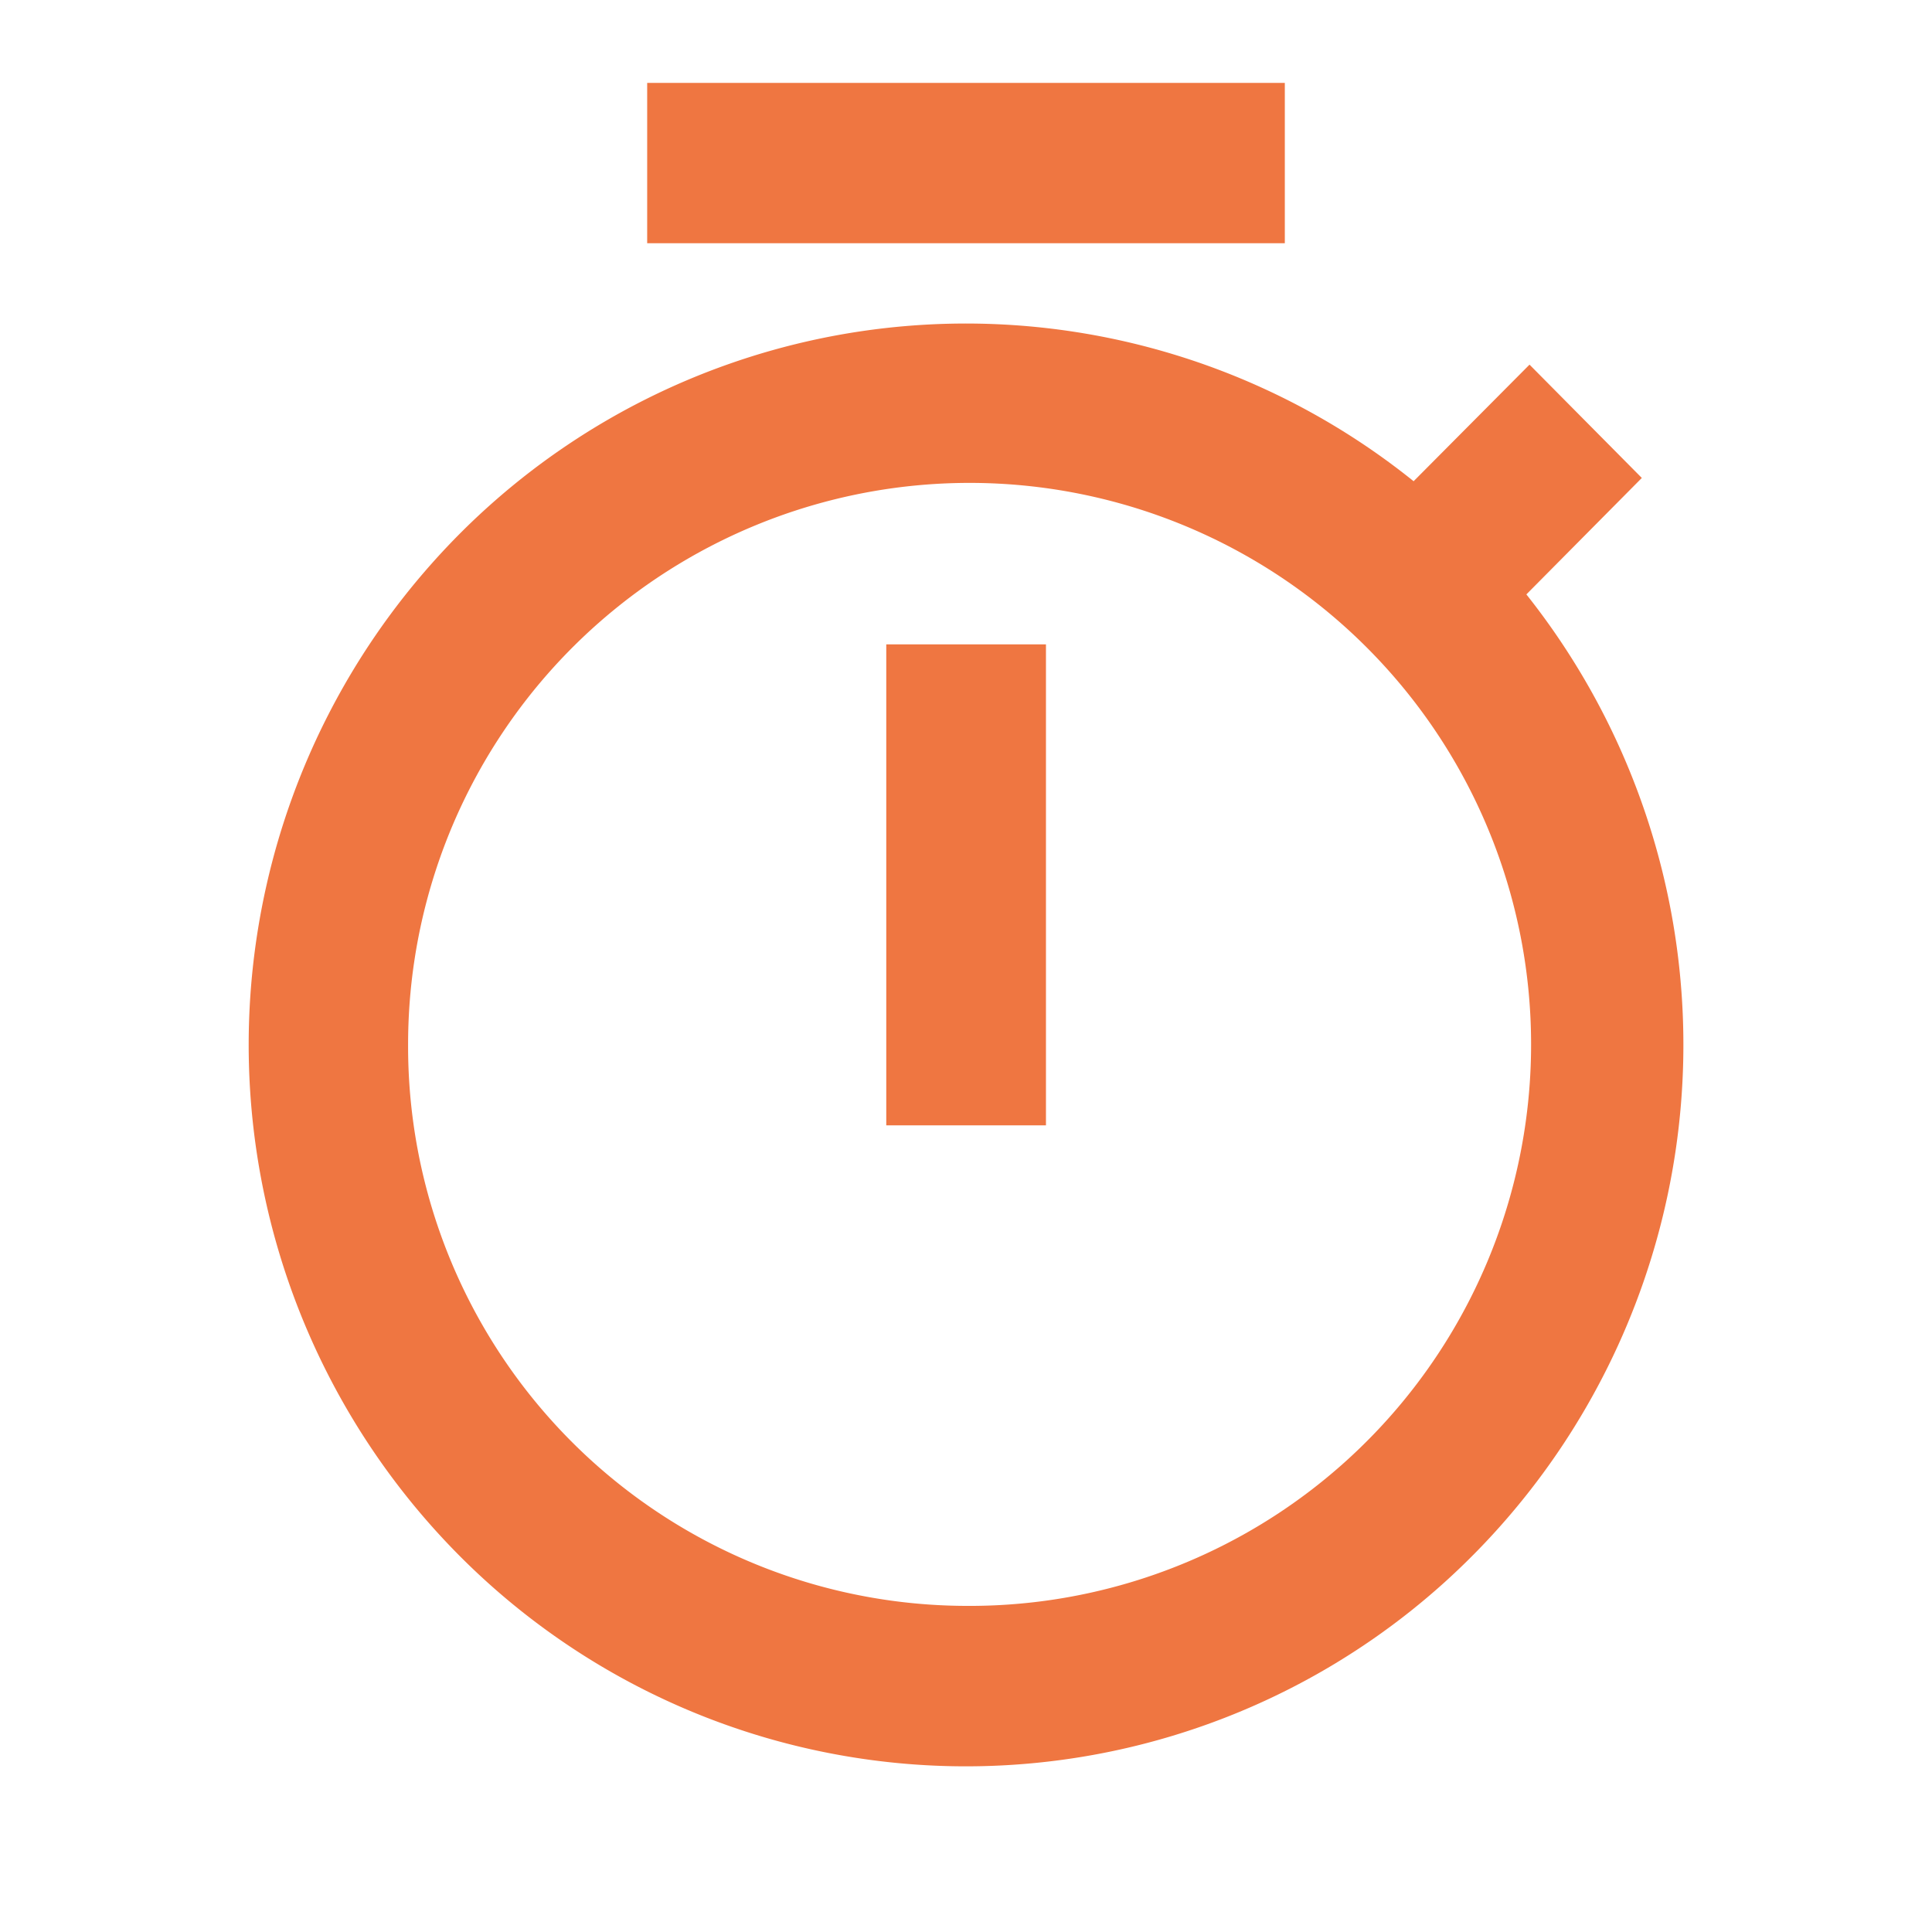 <svg id="Group_19416" data-name="Group 19416" xmlns="http://www.w3.org/2000/svg" width="17.204" height="17.204" viewBox="0 0 17.204 17.204">
  <path id="Path_32361" data-name="Path 32361" d="M0,0H17.2V17.2H0Z" fill="none"/>
  <path id="Path_32362" data-name="Path 32362" d="M13.375,4.546l1.031-1.037,1,1.009L14.378,5.555a6.45,6.45,0,0,1-.732,8.8,6.361,6.361,0,0,1-8.775-.246,6.451,6.451,0,0,1-.244-8.825,6.362,6.362,0,0,1,8.748-.736ZM9.388,14.562a5,5,0,1,0-4.968-5,4.982,4.982,0,0,0,4.968,5ZM8.678,6H10.1v4.283H8.678ZM6.549,1h5.678V2.428H6.549Z" transform="translate(-0.786 -0.262)" fill="#ef7641"/>
</svg>
